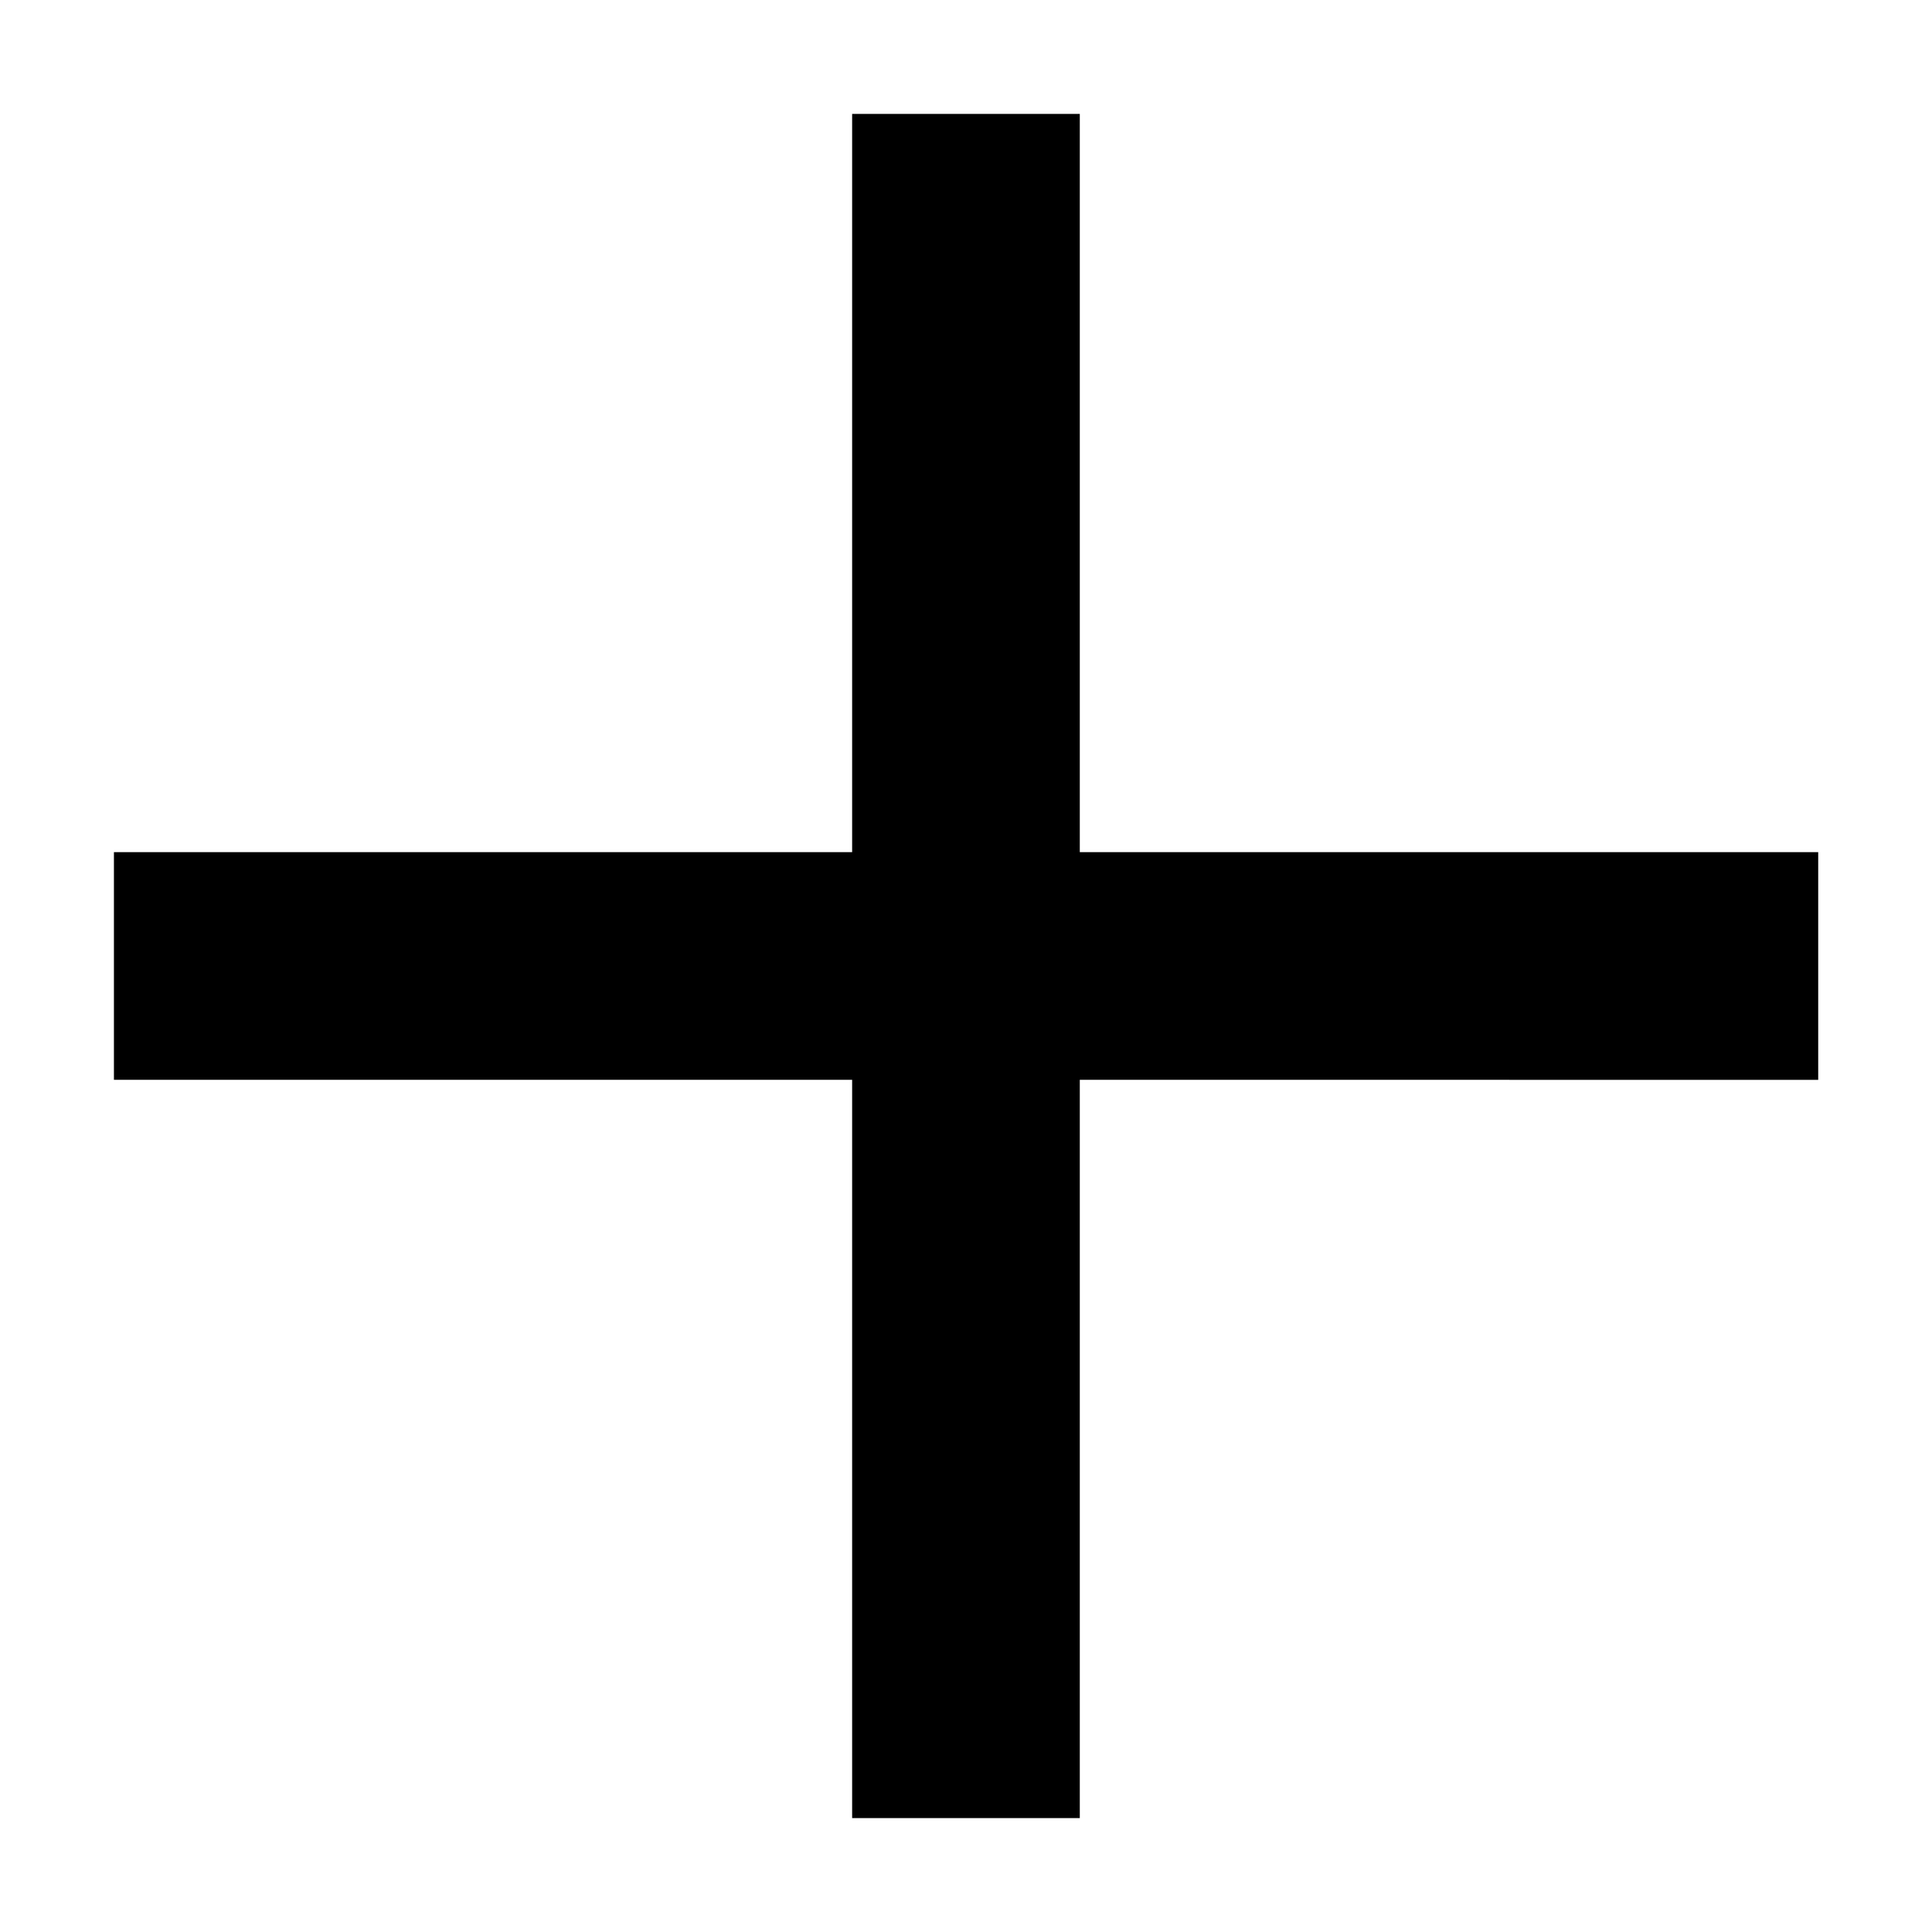<svg xmlns="http://www.w3.org/2000/svg" width="29.338" height="29.338" viewBox="0 0 29.338 29.338">
    <path d="M27.61 16.398V12.94H16.397V1.73H12.94V12.94H1.73v3.457H12.94v11.211h3.457V16.397z"/>
</svg>
